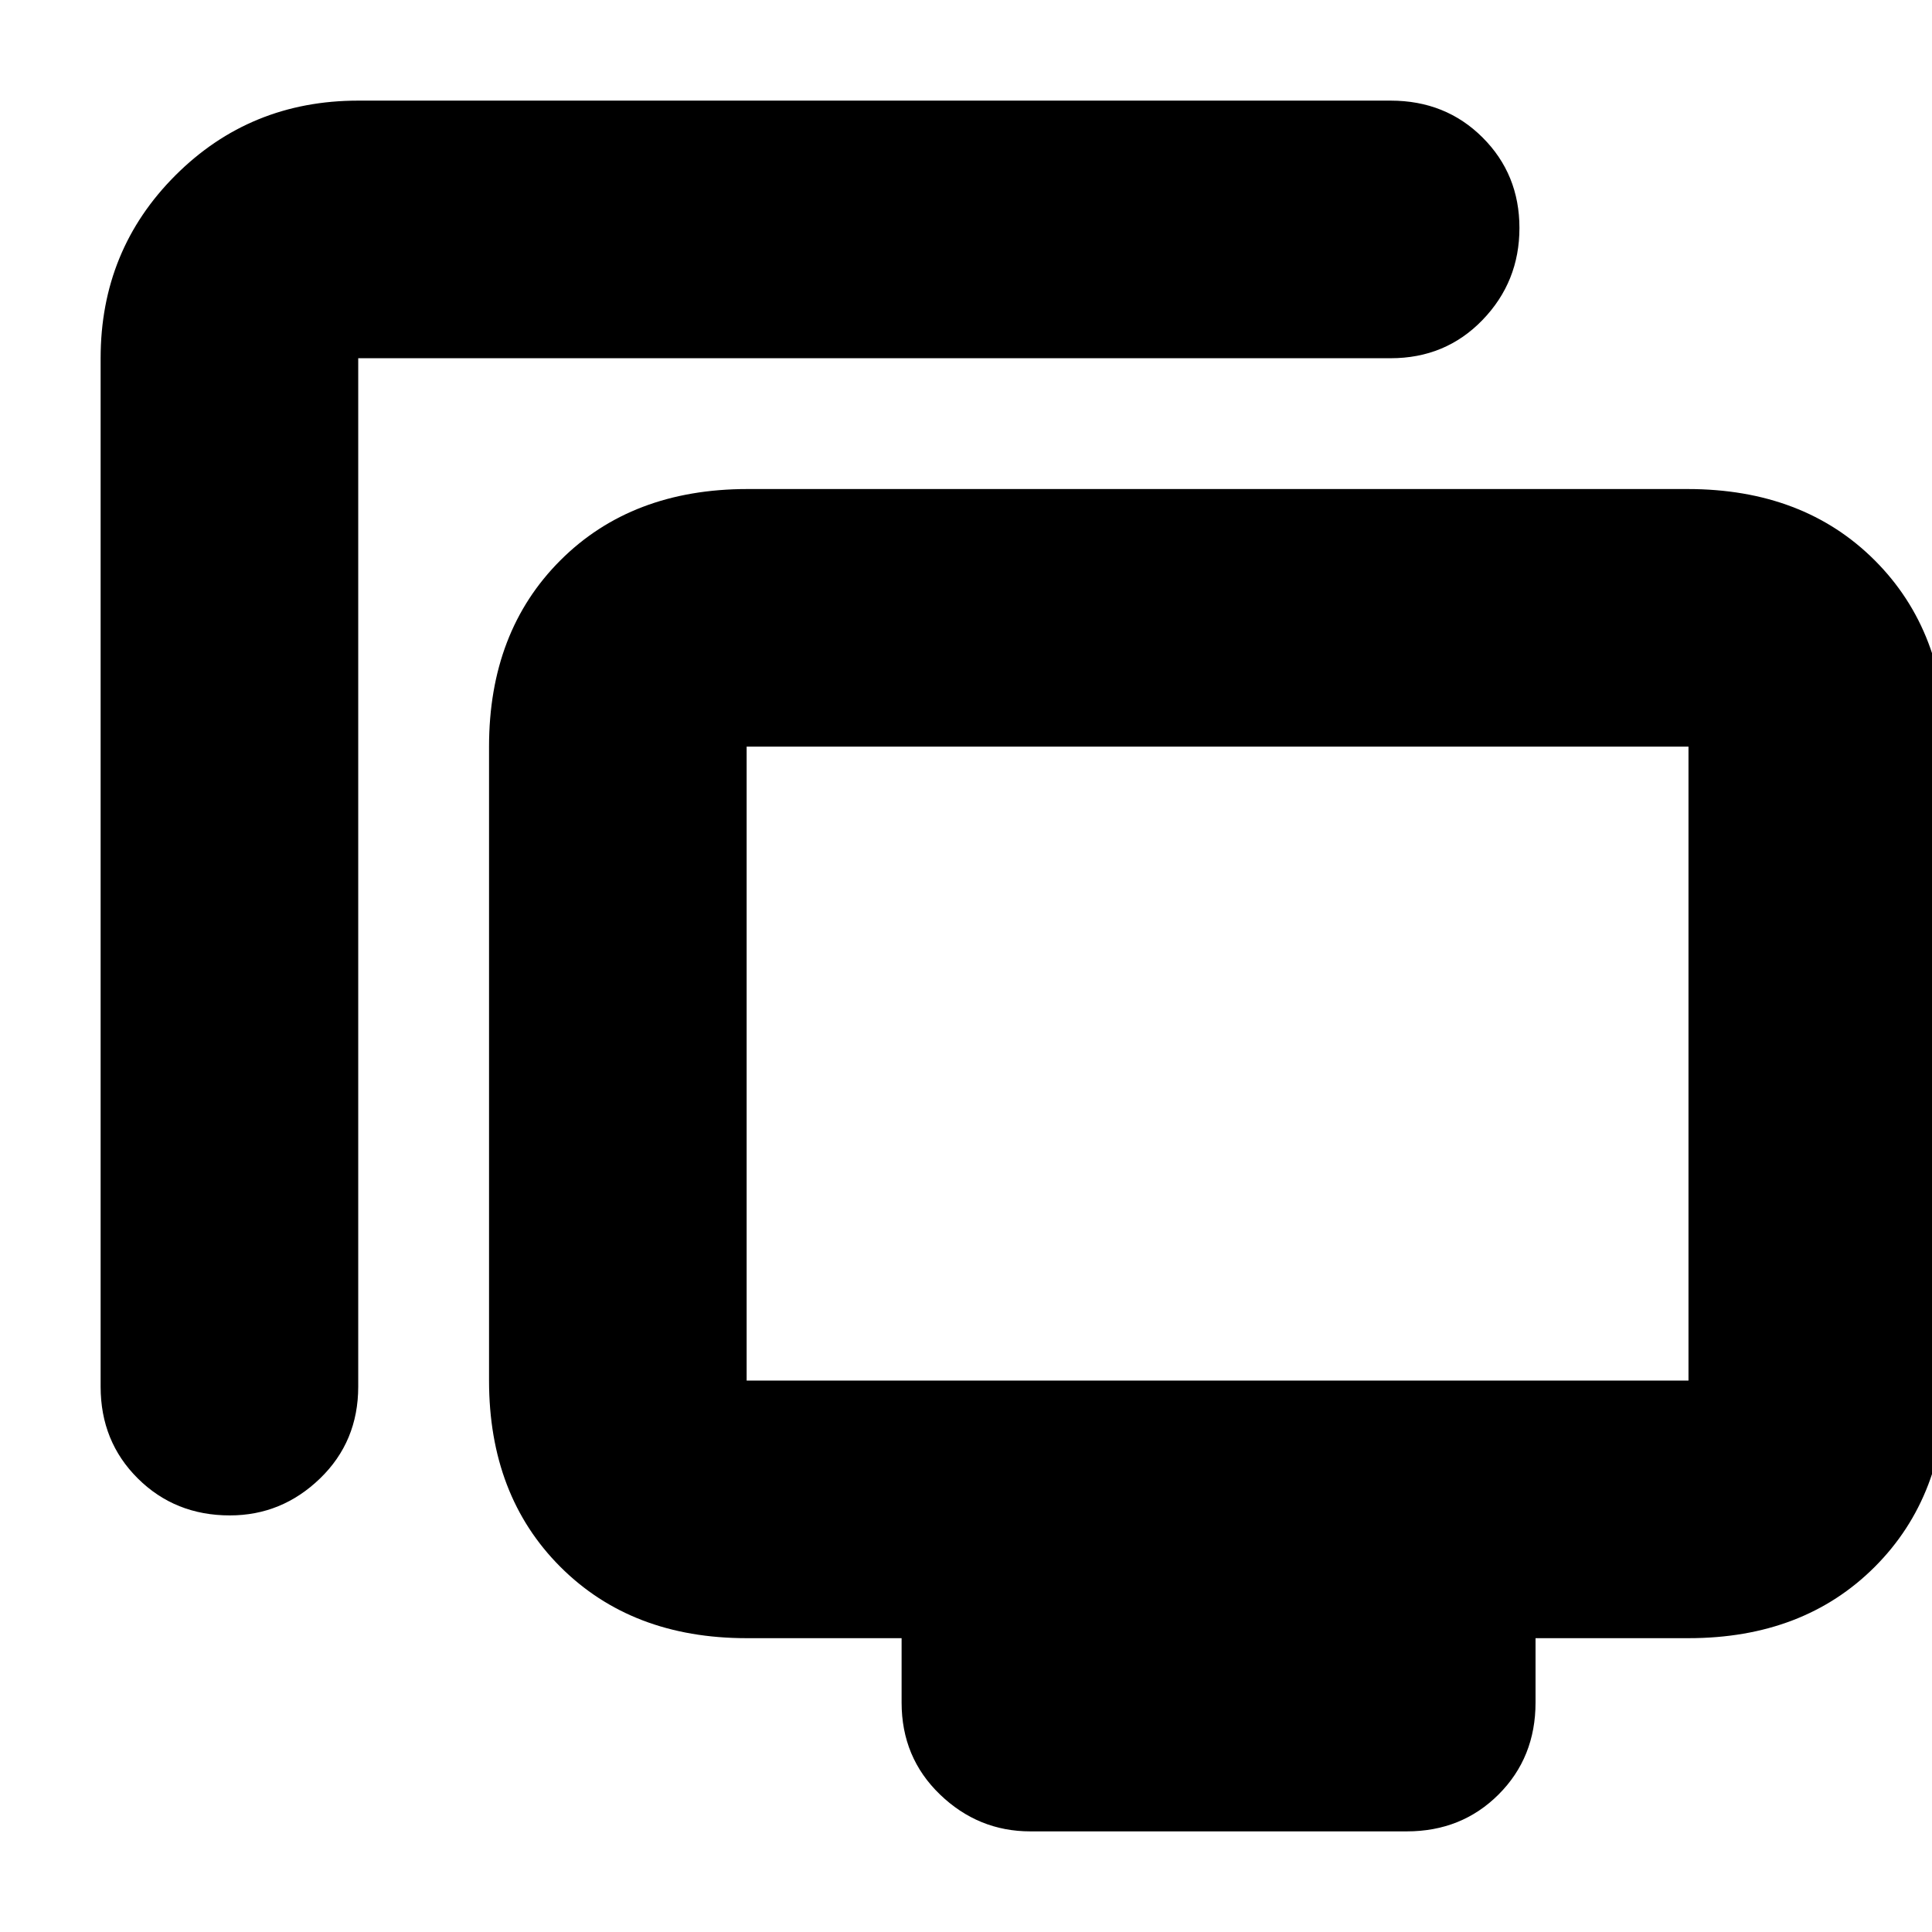 <svg xmlns="http://www.w3.org/2000/svg" height="20" viewBox="0 -960 960 960" width="20"><path d="M114.21-207Q87-207 68.5-225.35T50-271v-511q0-53.7 37.15-90.85Q124.3-910 178-910h513q27.3 0 45.65 18.29 18.35 18.29 18.35 45T736.65-801Q718.3-782 691-782H178v511q0 27.3-18.99 45.65Q140.02-207 114.21-207ZM512-50q-25.9 0-44.95-18.35Q448-86.7 448-114v-32h-77q-57.12 0-92.56-35.44Q243-216.88 243-274v-315q0-57.13 35.44-92.56Q313.88-717 371.45-717h467.1q57.58 0 93.01 35.44Q967-646.13 967-589v315q0 57.12-35.44 92.56Q896.13-146 839-146h-76v32q0 27.3-18.35 45.65Q726.3-50 699-50H512ZM371-274h468v-315H371v315Zm234-157Z"/></svg>
